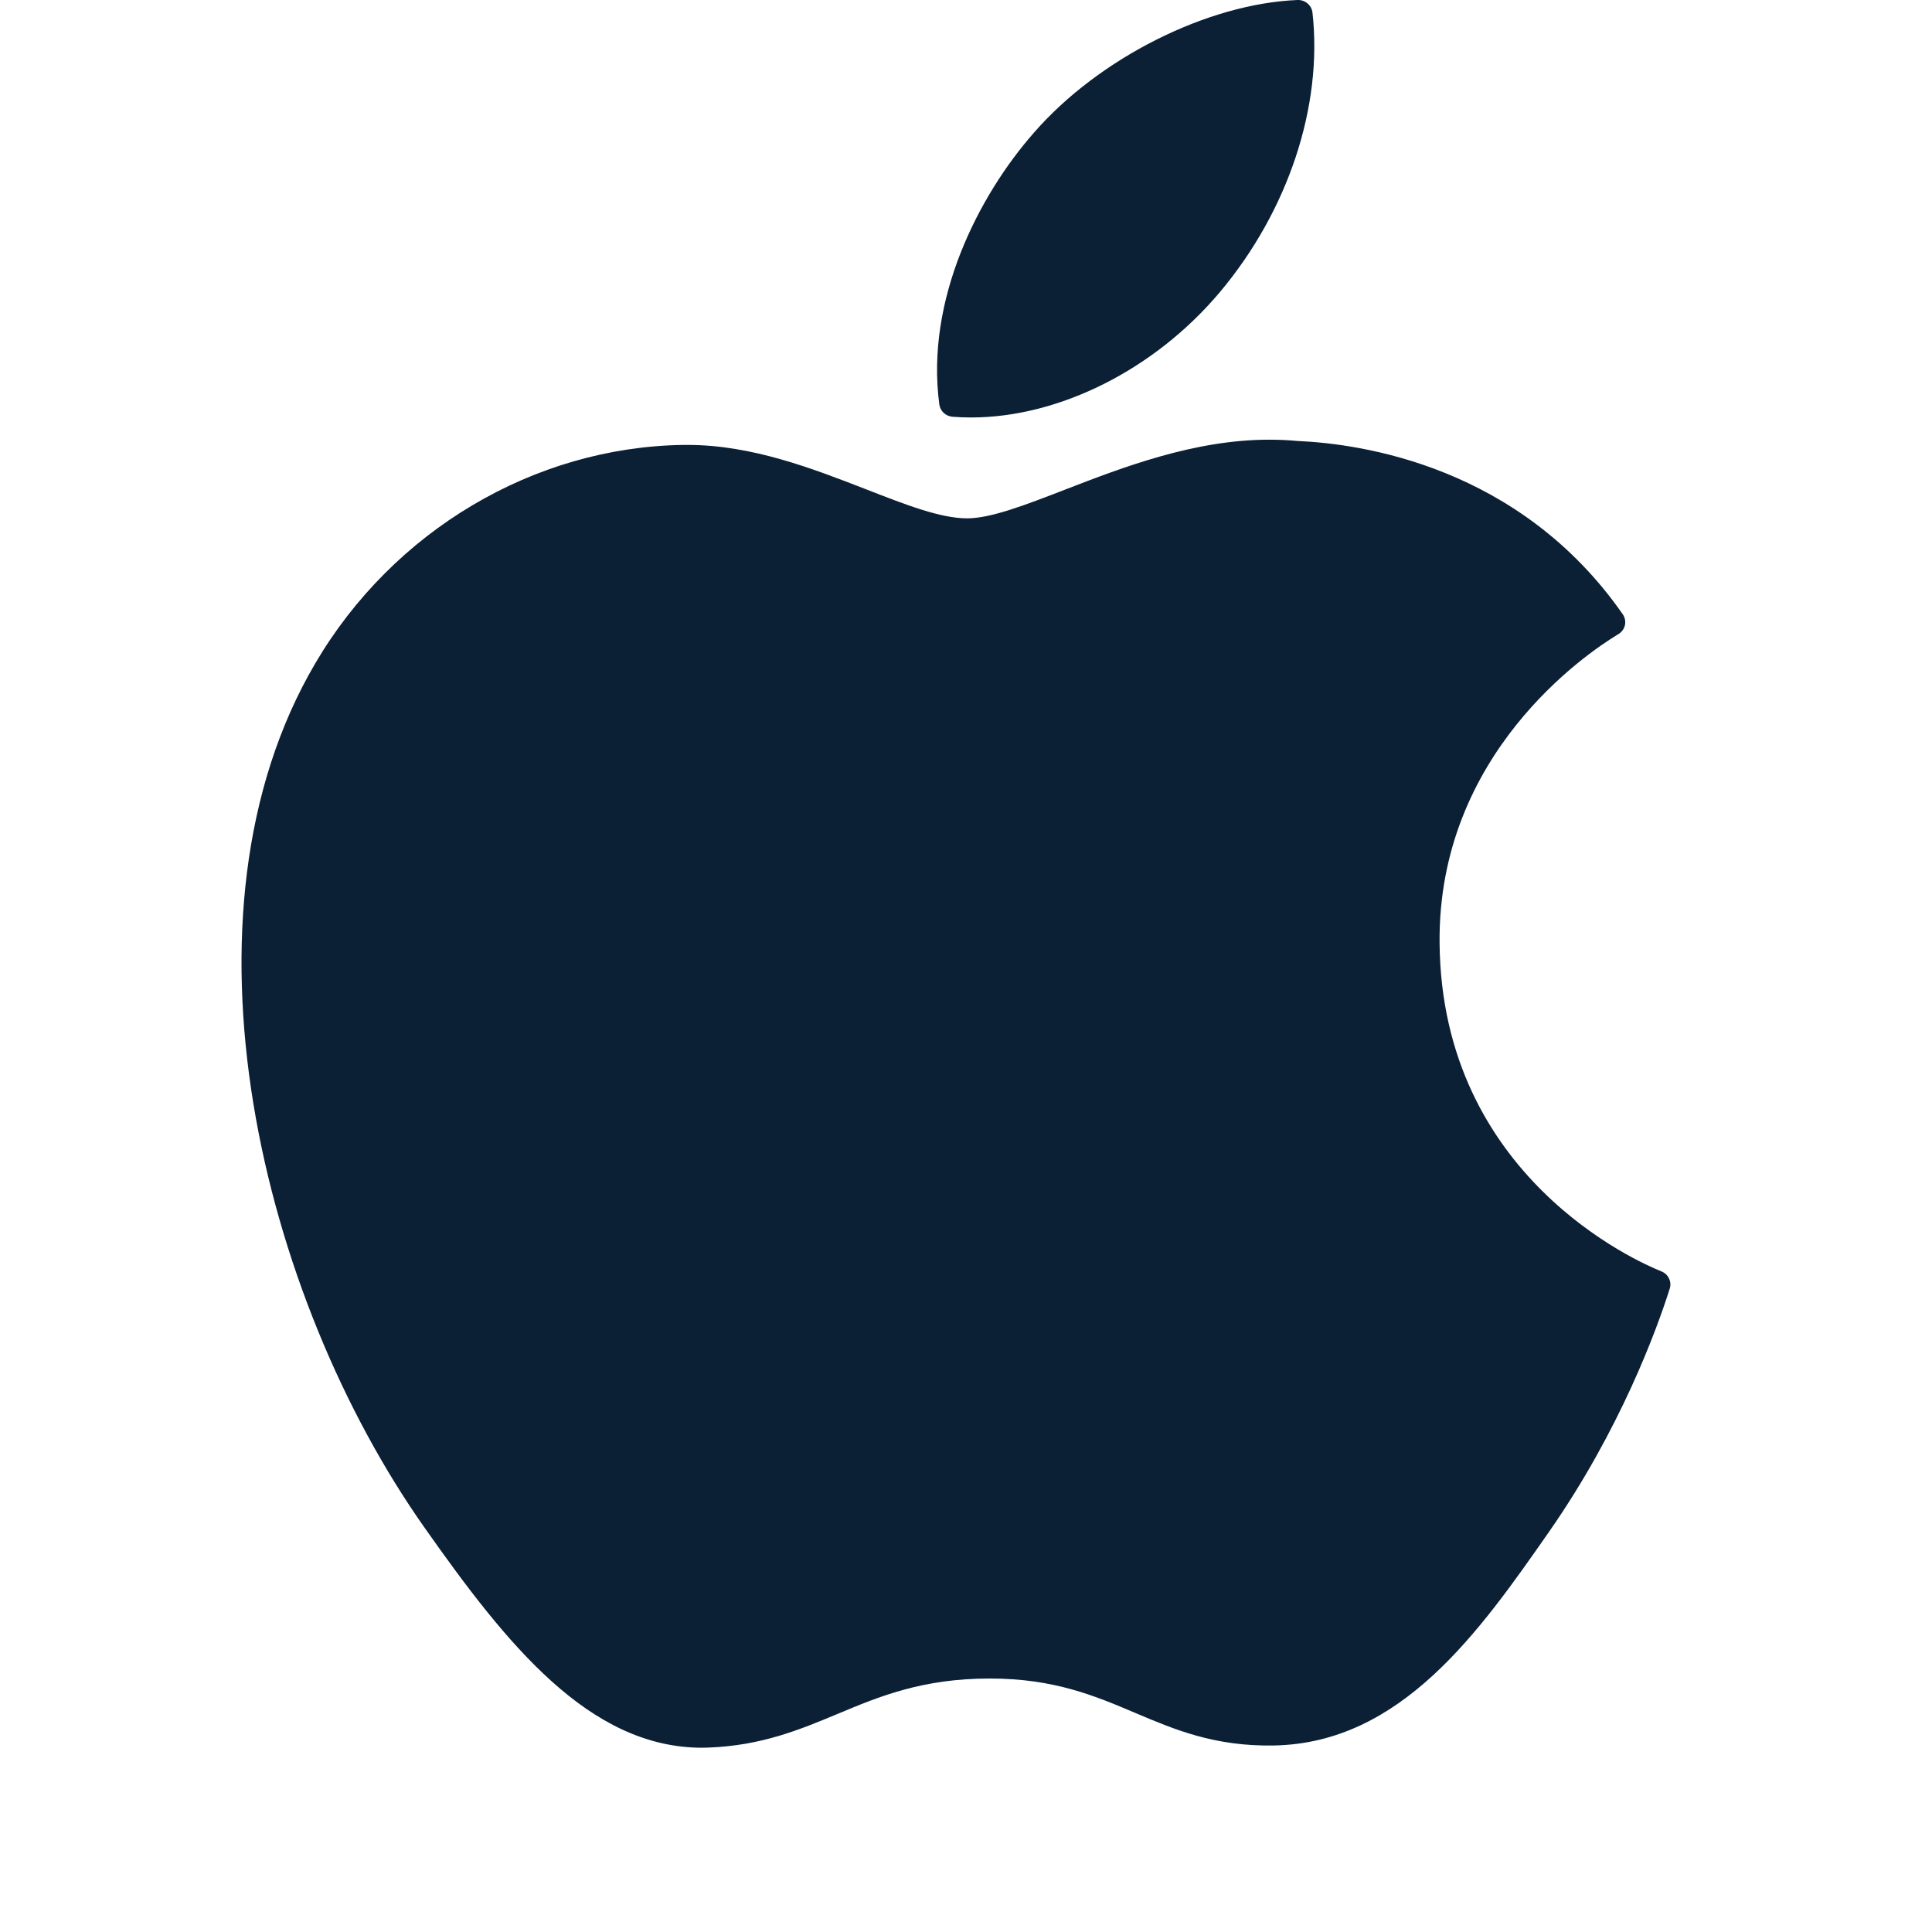 <svg xmlns="http://www.w3.org/2000/svg" width="24" height="24" viewBox="0 0 24 24" fill="none"><rect width="24" height="24" fill="none"/>
<path d="M3.916 8.241C2.08 11.366 3.247 16.108 5.278 18.983C6.291 20.421 7.317 21.711 8.723 21.711C8.749 21.711 8.776 21.71 8.803 21.709C9.464 21.684 9.941 21.484 10.402 21.292C10.92 21.075 11.456 20.851 12.296 20.851C13.096 20.851 13.606 21.068 14.099 21.277C14.585 21.483 15.086 21.697 15.826 21.683C17.41 21.654 18.382 20.262 19.239 19.034C20.134 17.751 20.583 16.506 20.735 16.03L20.741 16.011C20.77 15.927 20.729 15.834 20.646 15.797C20.644 15.796 20.636 15.793 20.633 15.791C20.354 15.68 17.909 14.616 17.883 11.716C17.859 9.36 19.718 8.112 20.09 7.886L20.108 7.875C20.148 7.85 20.176 7.81 20.186 7.763C20.195 7.717 20.185 7.669 20.158 7.63C18.875 5.789 16.909 5.512 16.118 5.478C16.003 5.467 15.884 5.462 15.765 5.462C14.835 5.462 13.945 5.806 13.229 6.083C12.735 6.274 12.309 6.439 12.014 6.439C11.684 6.439 11.255 6.272 10.758 6.078C10.093 5.82 9.34 5.527 8.543 5.527C8.524 5.527 8.505 5.527 8.487 5.527C6.633 5.554 4.882 6.594 3.916 8.241Z" fill="#0B1F35"/>
<path d="M16.119 0C14.997 0.045 13.65 0.723 12.845 1.647C12.161 2.424 11.493 3.72 11.669 5.026C11.68 5.107 11.748 5.17 11.832 5.177C11.908 5.183 11.985 5.186 12.062 5.186C13.16 5.186 14.344 4.59 15.152 3.631C16.003 2.619 16.434 1.319 16.304 0.156C16.293 0.064 16.212 -0.003 16.119 0Z" fill="#0B1F35"/>
</svg>

